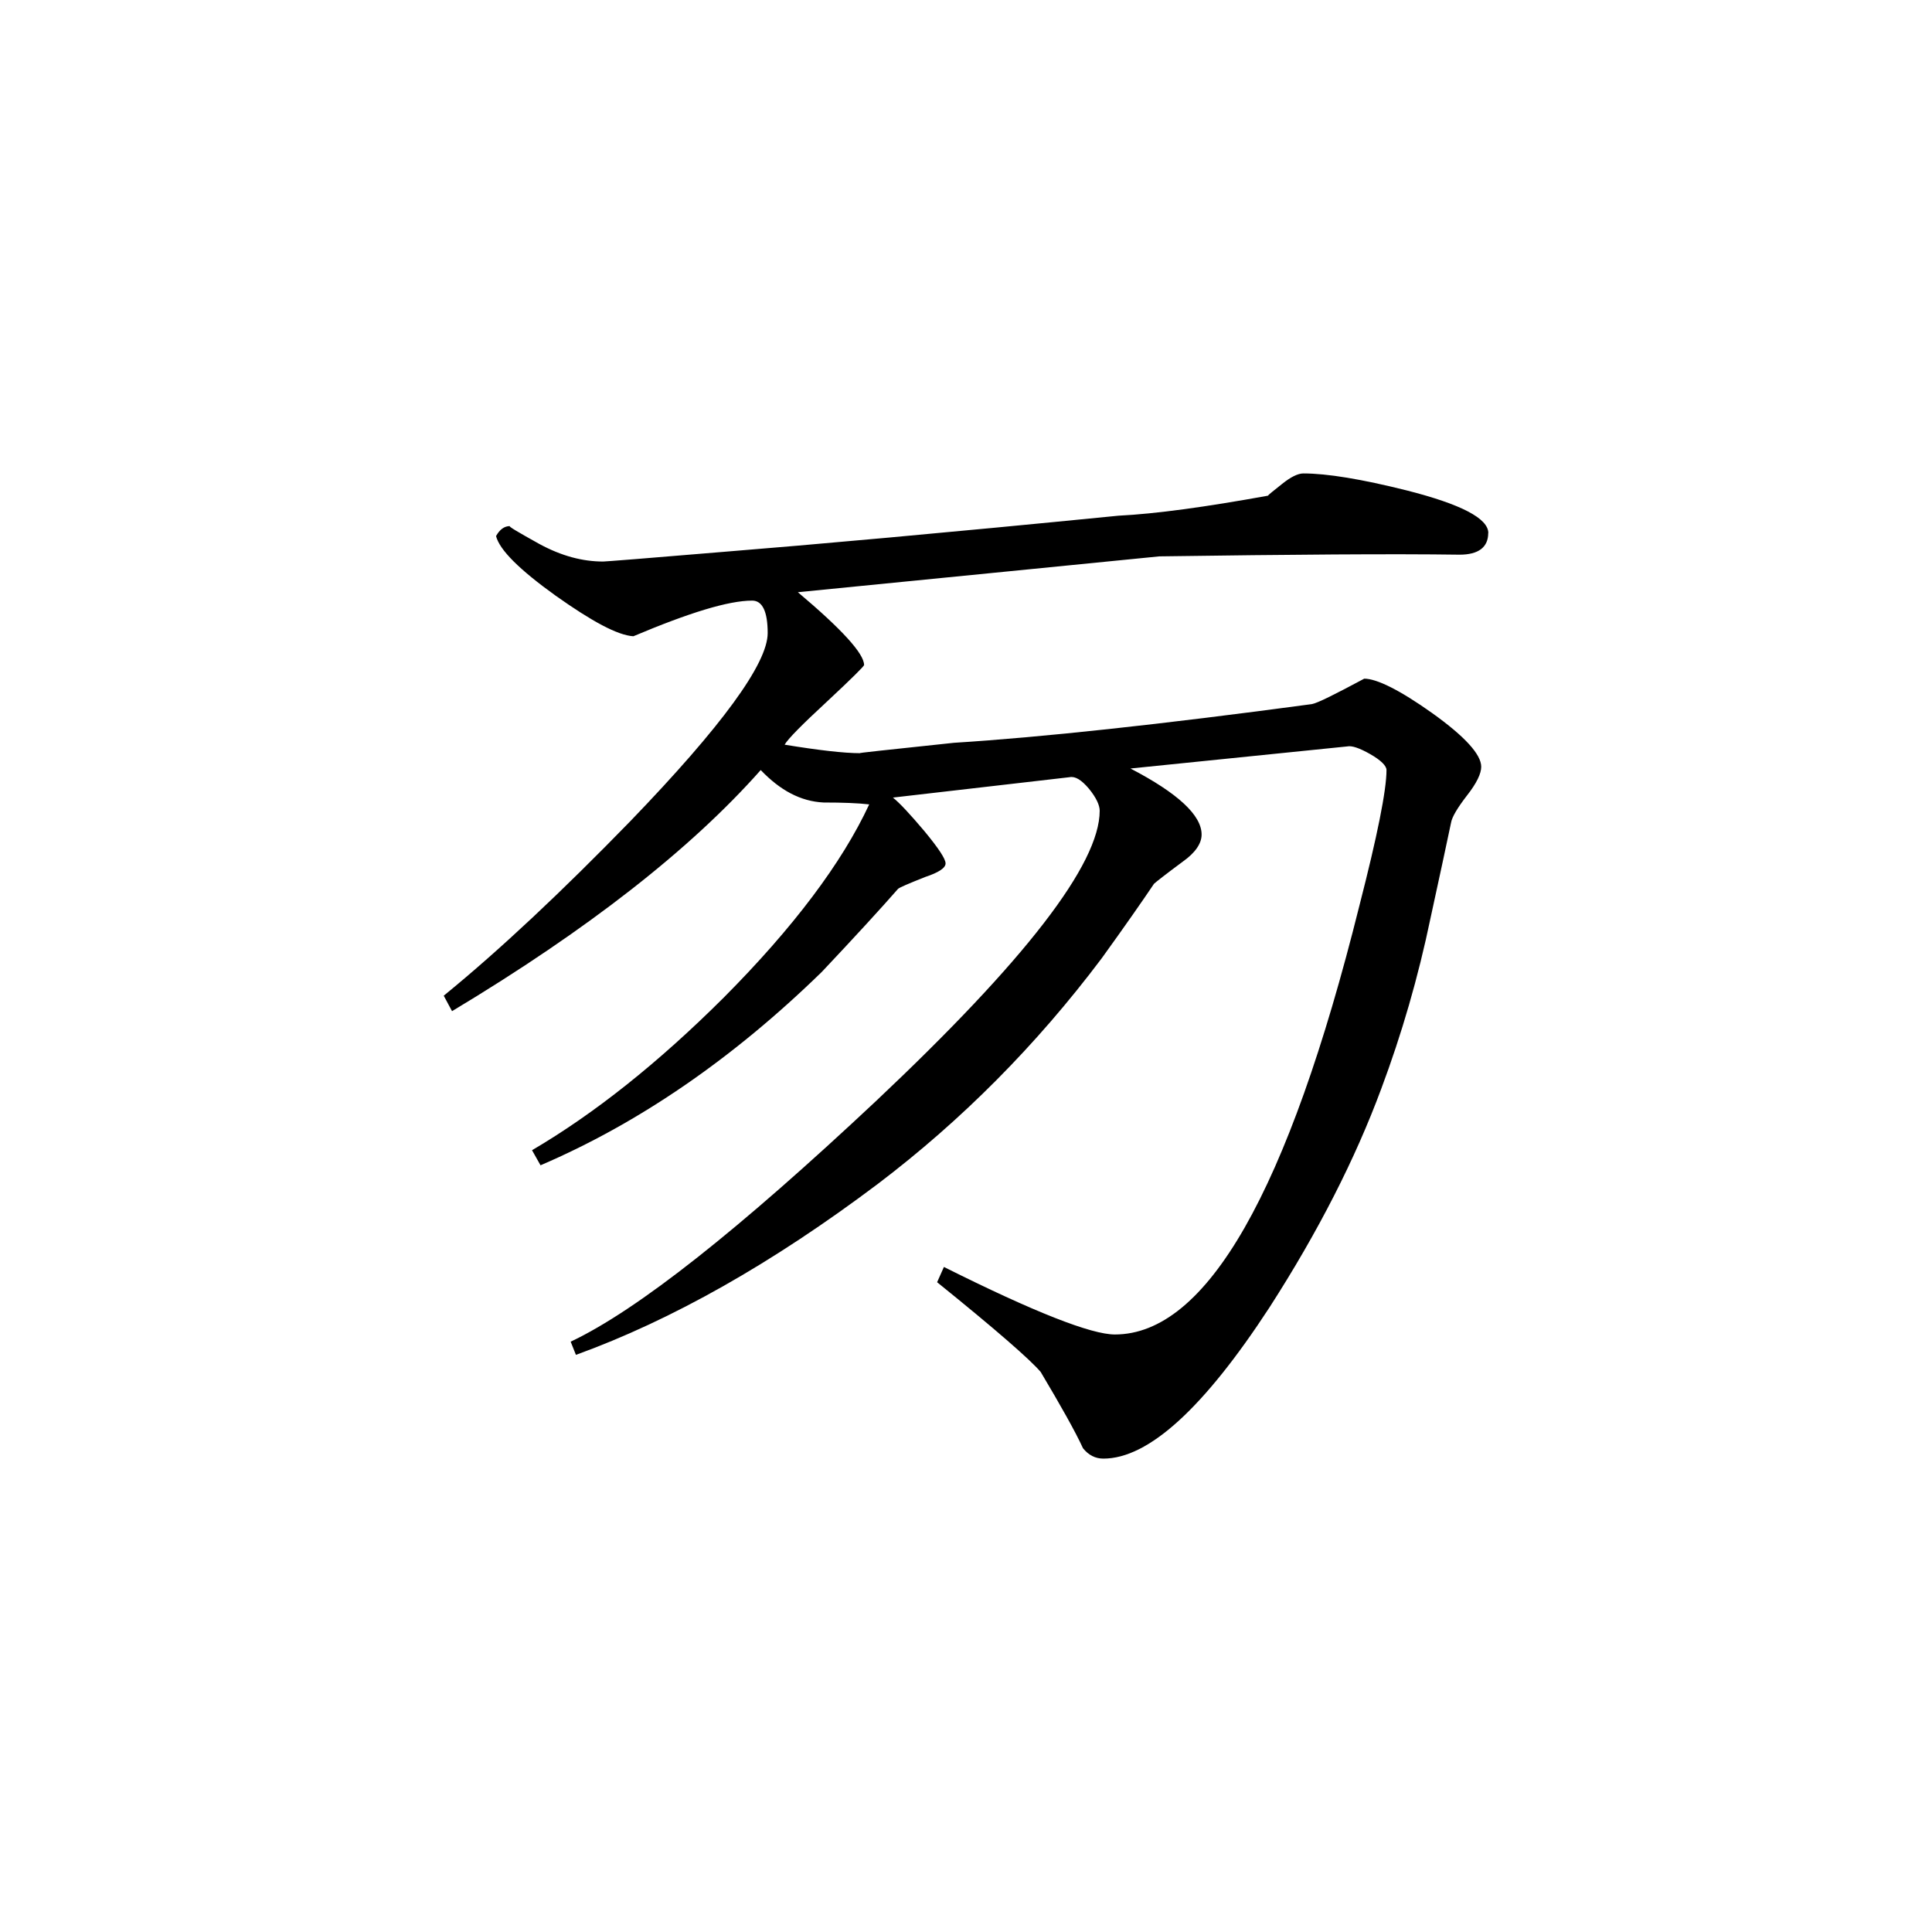 <svg height="40" viewBox="0 0 40 40" width="40" xmlns="http://www.w3.org/2000/svg"><path d="m30.812 11.035c0 .297-.203.449-.594.449-1.387-.02-3.457-.004-6.215.035-1.664.164-4.156.414-7.484.742.914.77 1.371 1.273 1.371 1.508 0 .023-.254.277-.77.758-.512.473-.809.773-.875.891.695.113 1.223.176 1.57.176-.113 0 .539-.066 1.934-.215 1.801-.113 4.277-.379 7.41-.801.117-.02.48-.203 1.086-.527.258 0 .734.234 1.41.715.676.484 1.012.855 1.012 1.109 0 .141-.094.34-.297.598-.199.258-.309.445-.328.562-.094.445-.234 1.102-.422 1.961-.258 1.242-.602 2.422-1.023 3.547-.539 1.453-1.305 2.957-2.312 4.523-1.363 2.09-2.508 3.133-3.441 3.133-.168 0-.309-.074-.422-.215-.16-.348-.457-.875-.875-1.578-.215-.254-.926-.875-2.145-1.859l.141-.316c1.875.938 3.051 1.398 3.539 1.398 1.898 0 3.586-2.953 5.062-8.875.371-1.445.562-2.391.562-2.812 0-.086-.117-.203-.336-.328-.227-.129-.383-.18-.477-.16l-4.488.457c.984.512 1.473.969 1.473 1.367 0 .188-.133.379-.391.562-.348.258-.547.414-.594.457-.234.348-.598.871-1.086 1.547-1.355 1.801-2.902 3.355-4.633 4.668-2.18 1.641-4.266 2.82-6.25 3.539l-.109-.273c1.387-.656 3.484-2.32 6.324-4.984 3.082-2.906 4.629-4.902 4.629-6.008 0-.113-.07-.27-.223-.457-.156-.184-.285-.262-.402-.238l-3.656.422c.141.113.359.348.652.695.293.355.438.574.438.668s-.141.188-.422.281c-.355.141-.535.219-.562.246-.348.398-.875.973-1.578 1.719-1.848 1.801-3.793 3.133-5.824 4.004l-.176-.312c1.285-.754 2.605-1.801 3.969-3.16 1.441-1.449 2.449-2.789 3.012-4-.234-.027-.547-.039-.945-.039-.473-.023-.898-.25-1.301-.672-1.453 1.641-3.582 3.305-6.391 4.992l-.172-.32c1.172-.957 2.453-2.164 3.863-3.613 1.898-1.969 2.844-3.266 2.844-3.895 0-.445-.109-.672-.32-.672-.492 0-1.305.25-2.461.738-.328-.02-.859-.309-1.609-.84-.75-.539-1.16-.945-1.234-1.234.074-.133.168-.207.289-.207-.047 0 .16.121.609.371.461.25.898.363 1.32.363.043 0 .891-.066 2.523-.203 1.801-.145 4.52-.387 8.145-.746.777-.039 1.801-.18 3.094-.414.02-.027.125-.109.297-.246.176-.141.324-.215.438-.215.488 0 1.203.117 2.141.352 1.121.285 1.688.578 1.688.883zm0 0"/></svg>